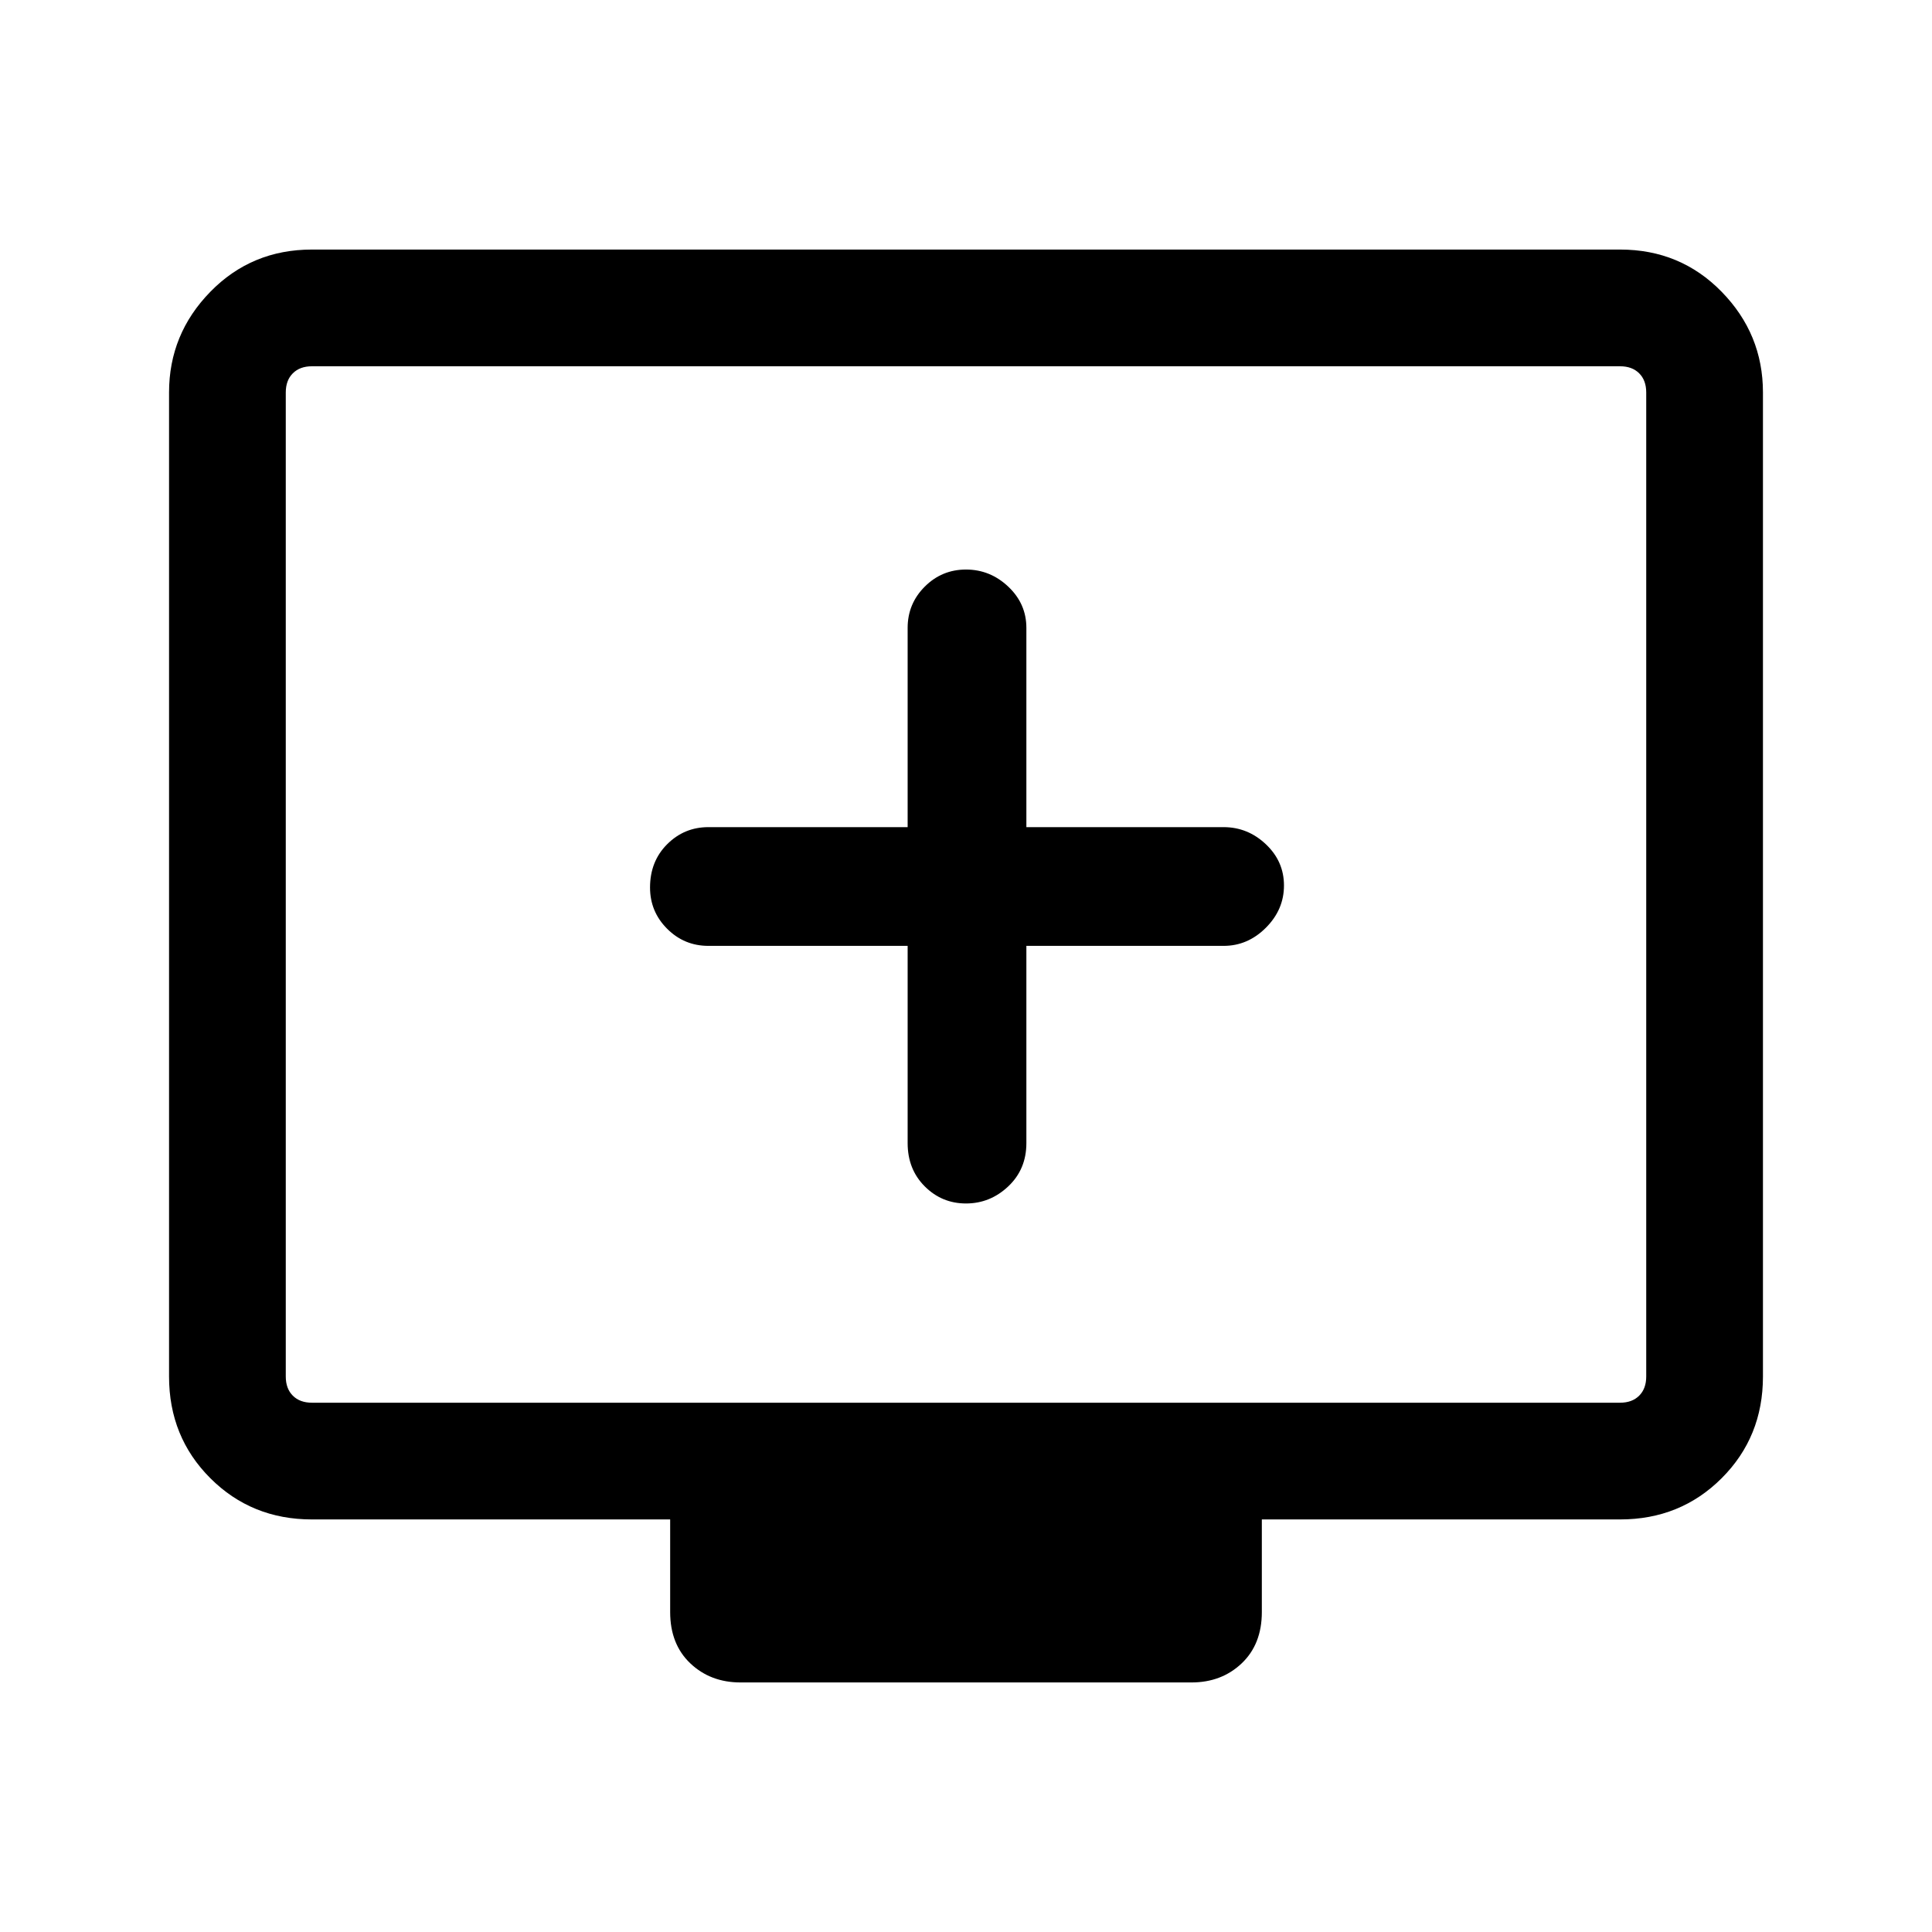<svg xmlns="http://www.w3.org/2000/svg" height="48" width="48"><path d="M24 29.9Q24.6 29.9 25.05 29.475Q25.5 29.05 25.5 28.4V23.5H30.4Q31 23.5 31.45 23.05Q31.9 22.6 31.9 22Q31.9 21.4 31.45 20.975Q31 20.55 30.4 20.55H25.5V15.6Q25.5 15 25.05 14.575Q24.6 14.15 24 14.15Q23.4 14.15 22.975 14.575Q22.55 15 22.55 15.6V20.55H17.6Q17 20.55 16.575 20.975Q16.15 21.4 16.15 22.05Q16.15 22.65 16.575 23.075Q17 23.5 17.6 23.5H22.55V28.4Q22.55 29.05 22.975 29.475Q23.4 29.9 24 29.9ZM18.4 41.8Q17.65 41.8 17.15 41.325Q16.65 40.85 16.65 40.05V37.75H7.75Q6.25 37.75 5.225 36.725Q4.2 35.7 4.2 34.2V9.75Q4.2 8.3 5.225 7.25Q6.25 6.2 7.75 6.2H40.25Q41.75 6.2 42.775 7.25Q43.8 8.3 43.8 9.75V34.2Q43.8 35.7 42.775 36.725Q41.75 37.75 40.25 37.75H31.35V40.05Q31.35 40.85 30.85 41.325Q30.35 41.8 29.6 41.8ZM7.75 34.85H40.25Q40.55 34.85 40.725 34.675Q40.9 34.5 40.9 34.2V9.75Q40.9 9.45 40.725 9.275Q40.55 9.1 40.25 9.1H7.75Q7.45 9.1 7.275 9.275Q7.1 9.45 7.1 9.75V34.2Q7.1 34.5 7.275 34.675Q7.45 34.85 7.75 34.85ZM7.1 34.85Q7.1 34.85 7.1 34.675Q7.1 34.5 7.1 34.2V9.75Q7.1 9.45 7.1 9.275Q7.1 9.1 7.1 9.1Q7.1 9.1 7.1 9.275Q7.1 9.45 7.1 9.75V34.2Q7.1 34.5 7.1 34.675Q7.1 34.85 7.1 34.85Z"/></svg>